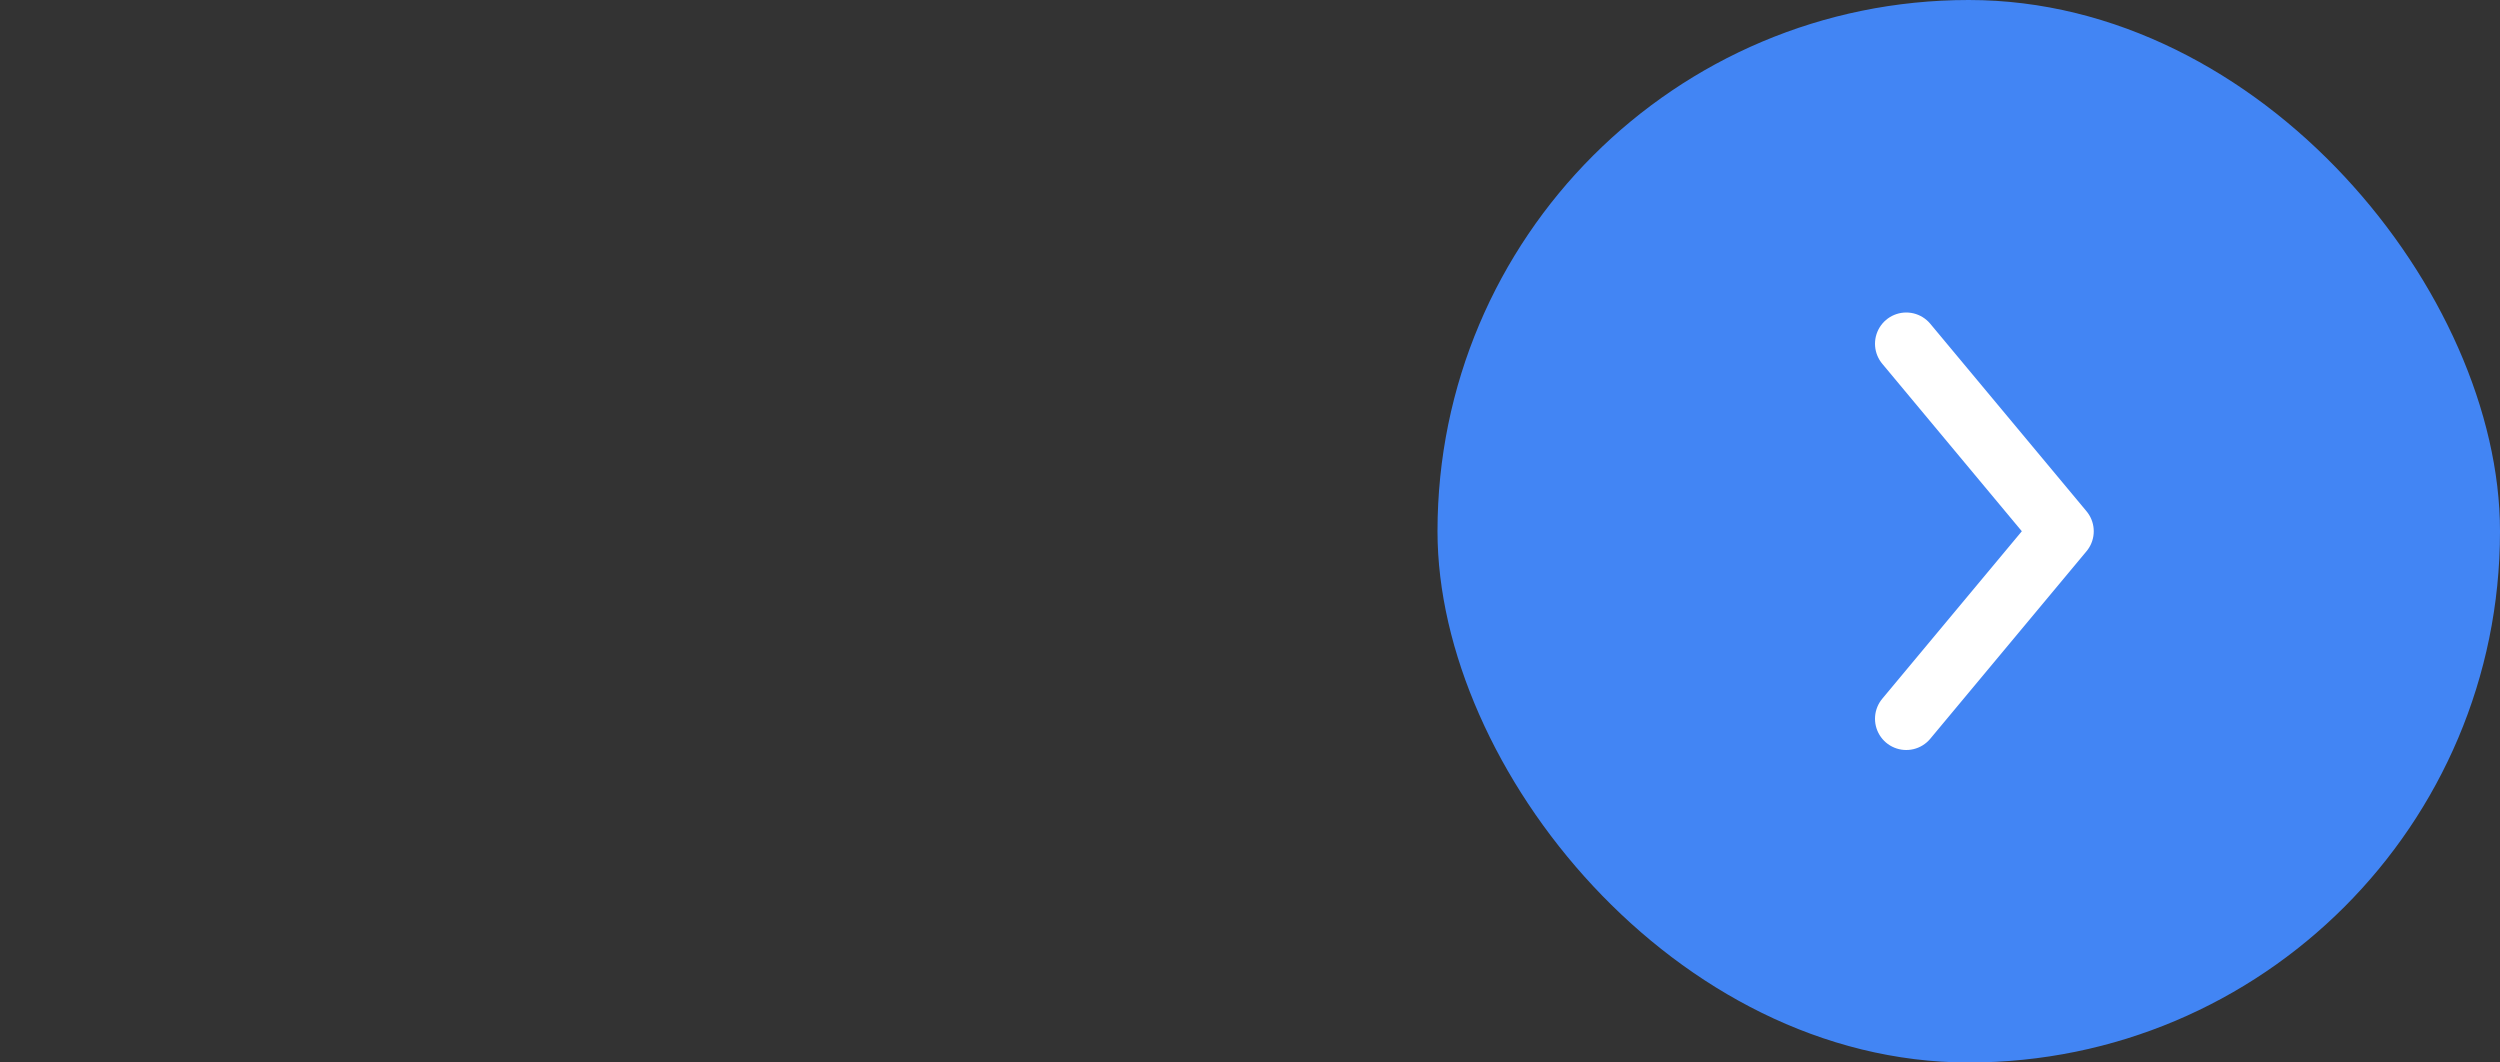 <svg width="80" height="34" viewBox="0 0 80 34" fill="none" xmlns="http://www.w3.org/2000/svg">
<rect x="0" y="0" width="80" height="34" fill="#333333" stroke="none"/>
<rect x="46" width="34" height="34" rx="17" fill="#4285F4"/>
<path d="M61 23L66 17L61 11" stroke="white" stroke-width="2" stroke-linecap="round" stroke-linejoin="round"/>
</svg>
